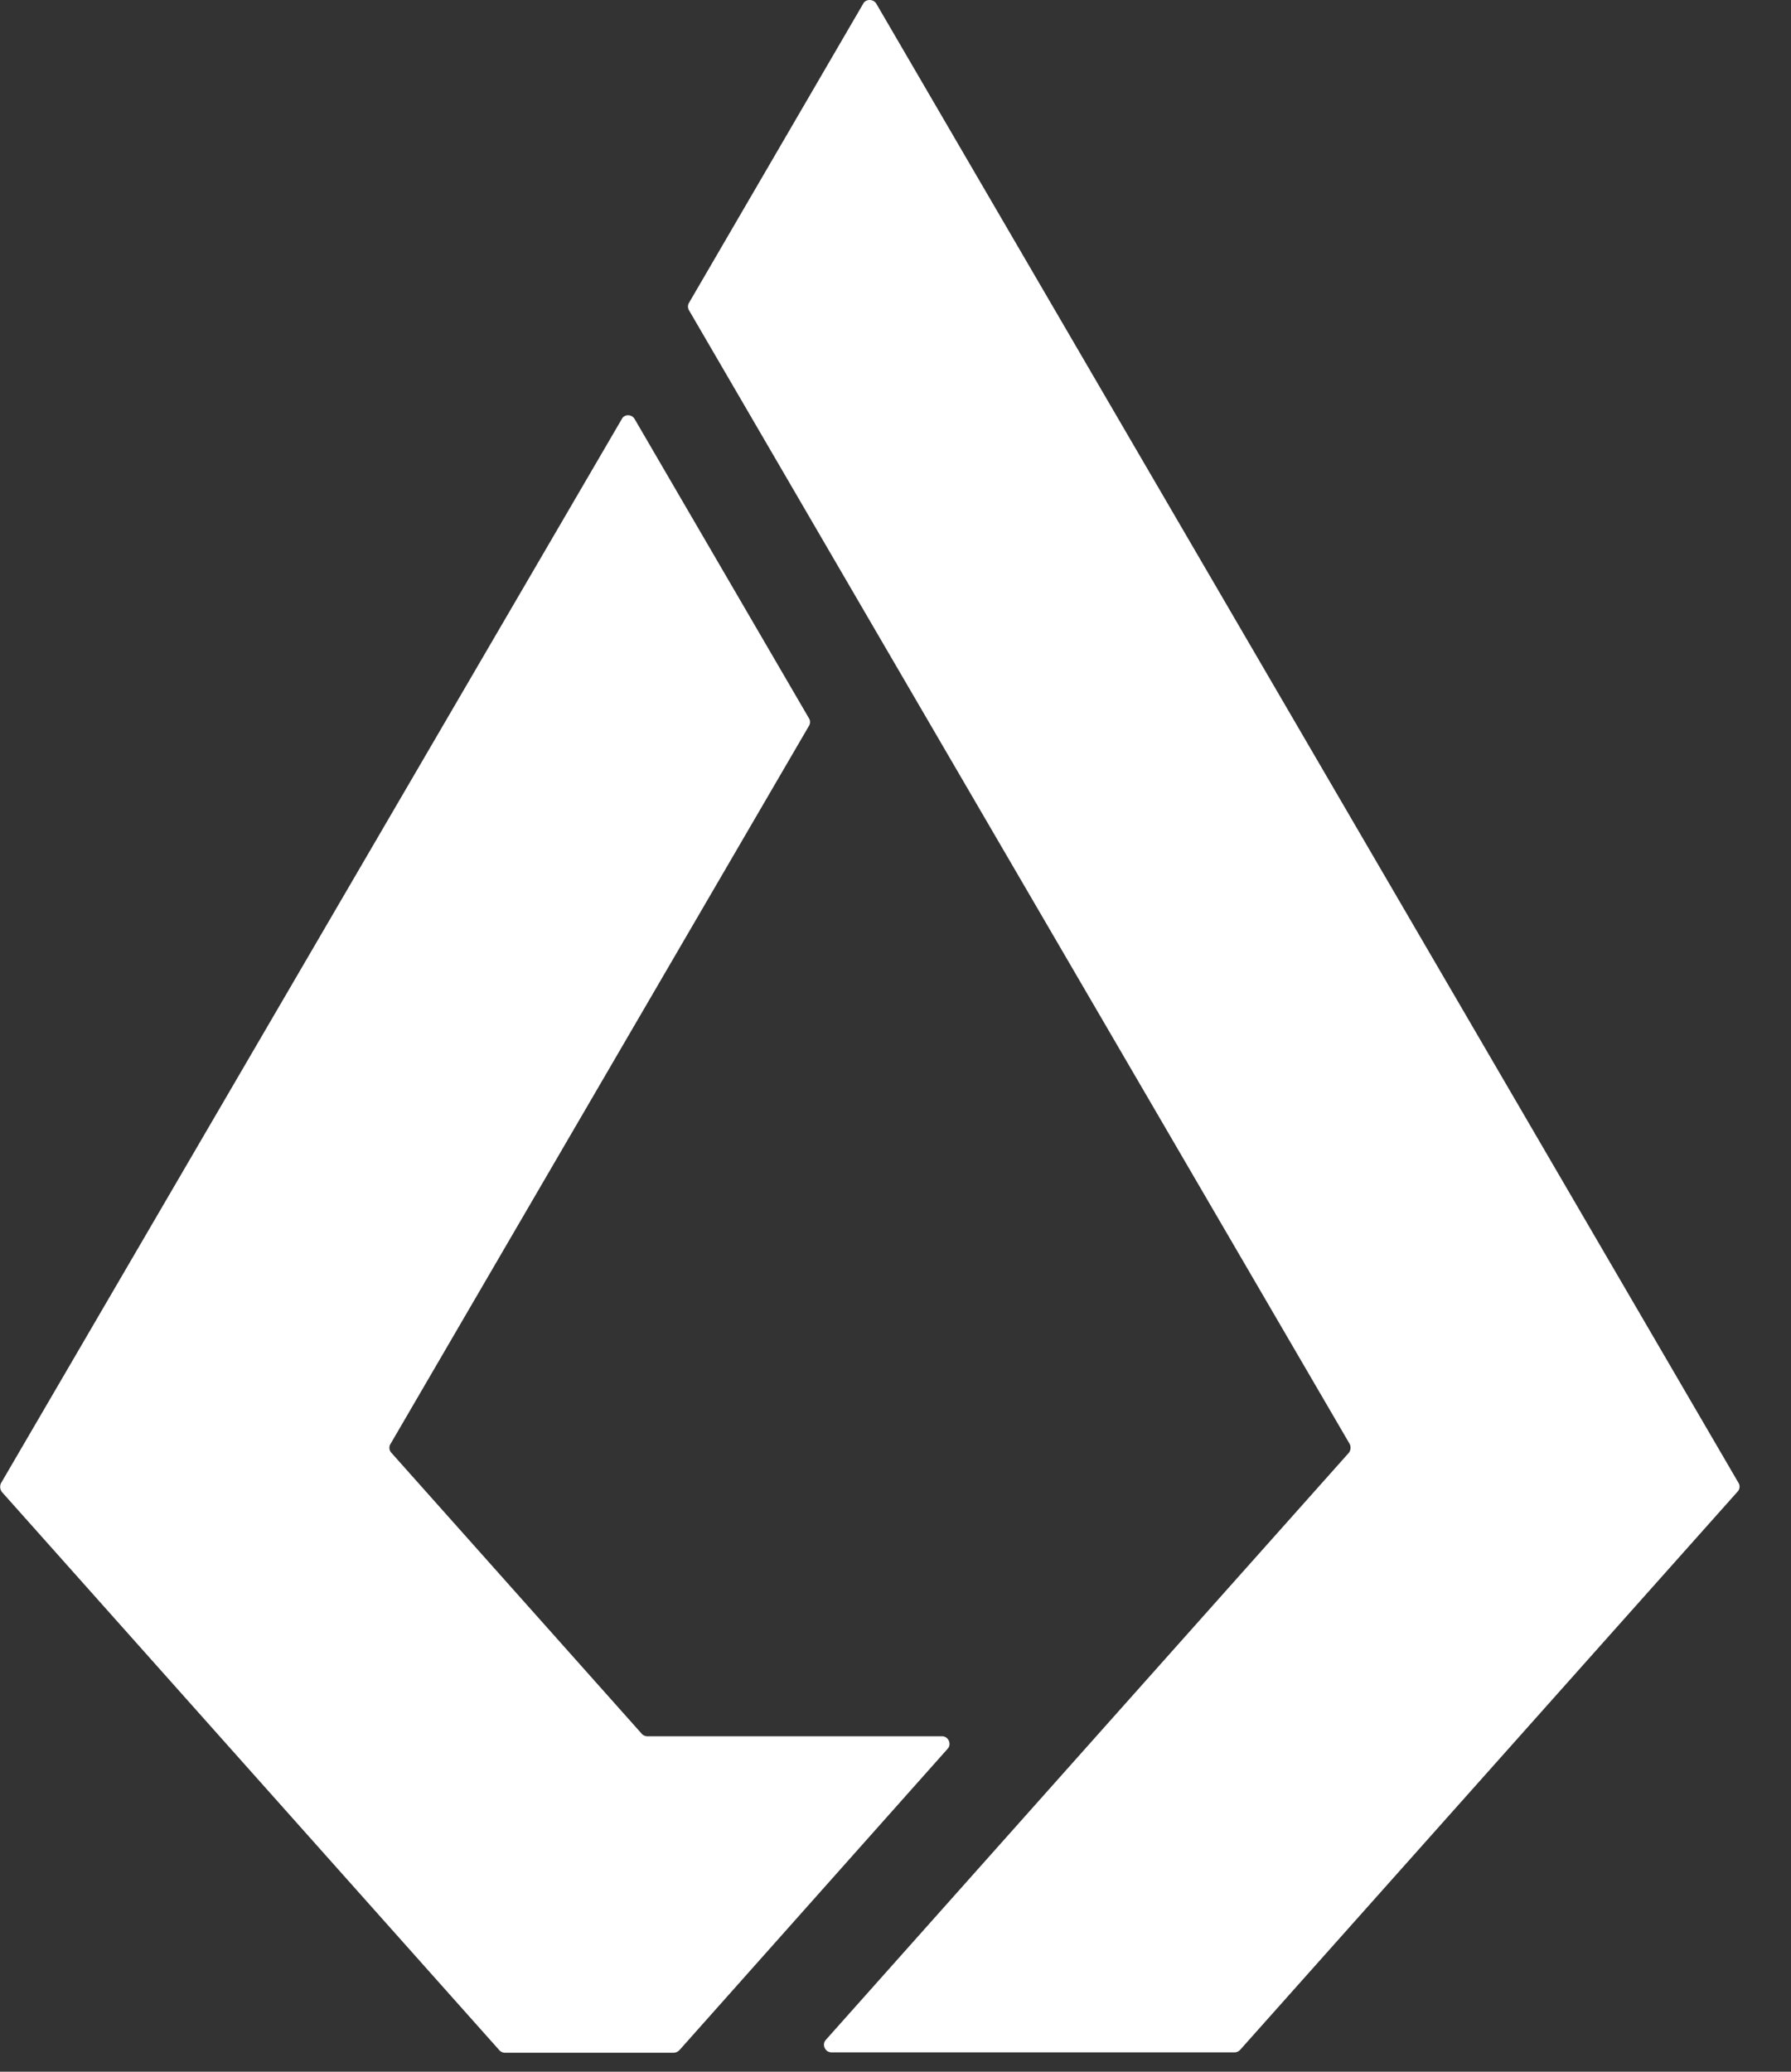 <svg width="32" height="37" viewBox="0 0 32 37" fill="none" xmlns="http://www.w3.org/2000/svg"><rect x="0" y="0" width="32" height="37" fill="#333333" stroke="none"/><path d="M12.14 36.614l4.79-5.38c.08-.086.014-.225-.098-.225h-5.267a.14.14 0 01-.1-.046l-4.473-5.018a.13.13 0 01-.014-.158l7.475-12.822a.13.13 0 000-.138L11.34 7.485c-.053-.092-.185-.092-.231 0L.019 26.487a.152.152 0 00.014.158l8.888 9.97a.14.14 0 00.1.046h3.013c.04 0 .08-.02.106-.047z" fill="#fff"/><path d="M15.424.064l-3.112 5.342a.13.13 0 000 .138l3.231 5.546 8.571 14.697a.152.152 0 01-.013.158l-4.514 5.064-4.83 5.42c-.08.086-.014.225.099.225h7.203a.14.14 0 00.1-.046l8.888-9.97a.129.129 0 00.013-.158L15.656.064c-.053-.085-.186-.085-.232 0z" fill="#fff"/></svg>